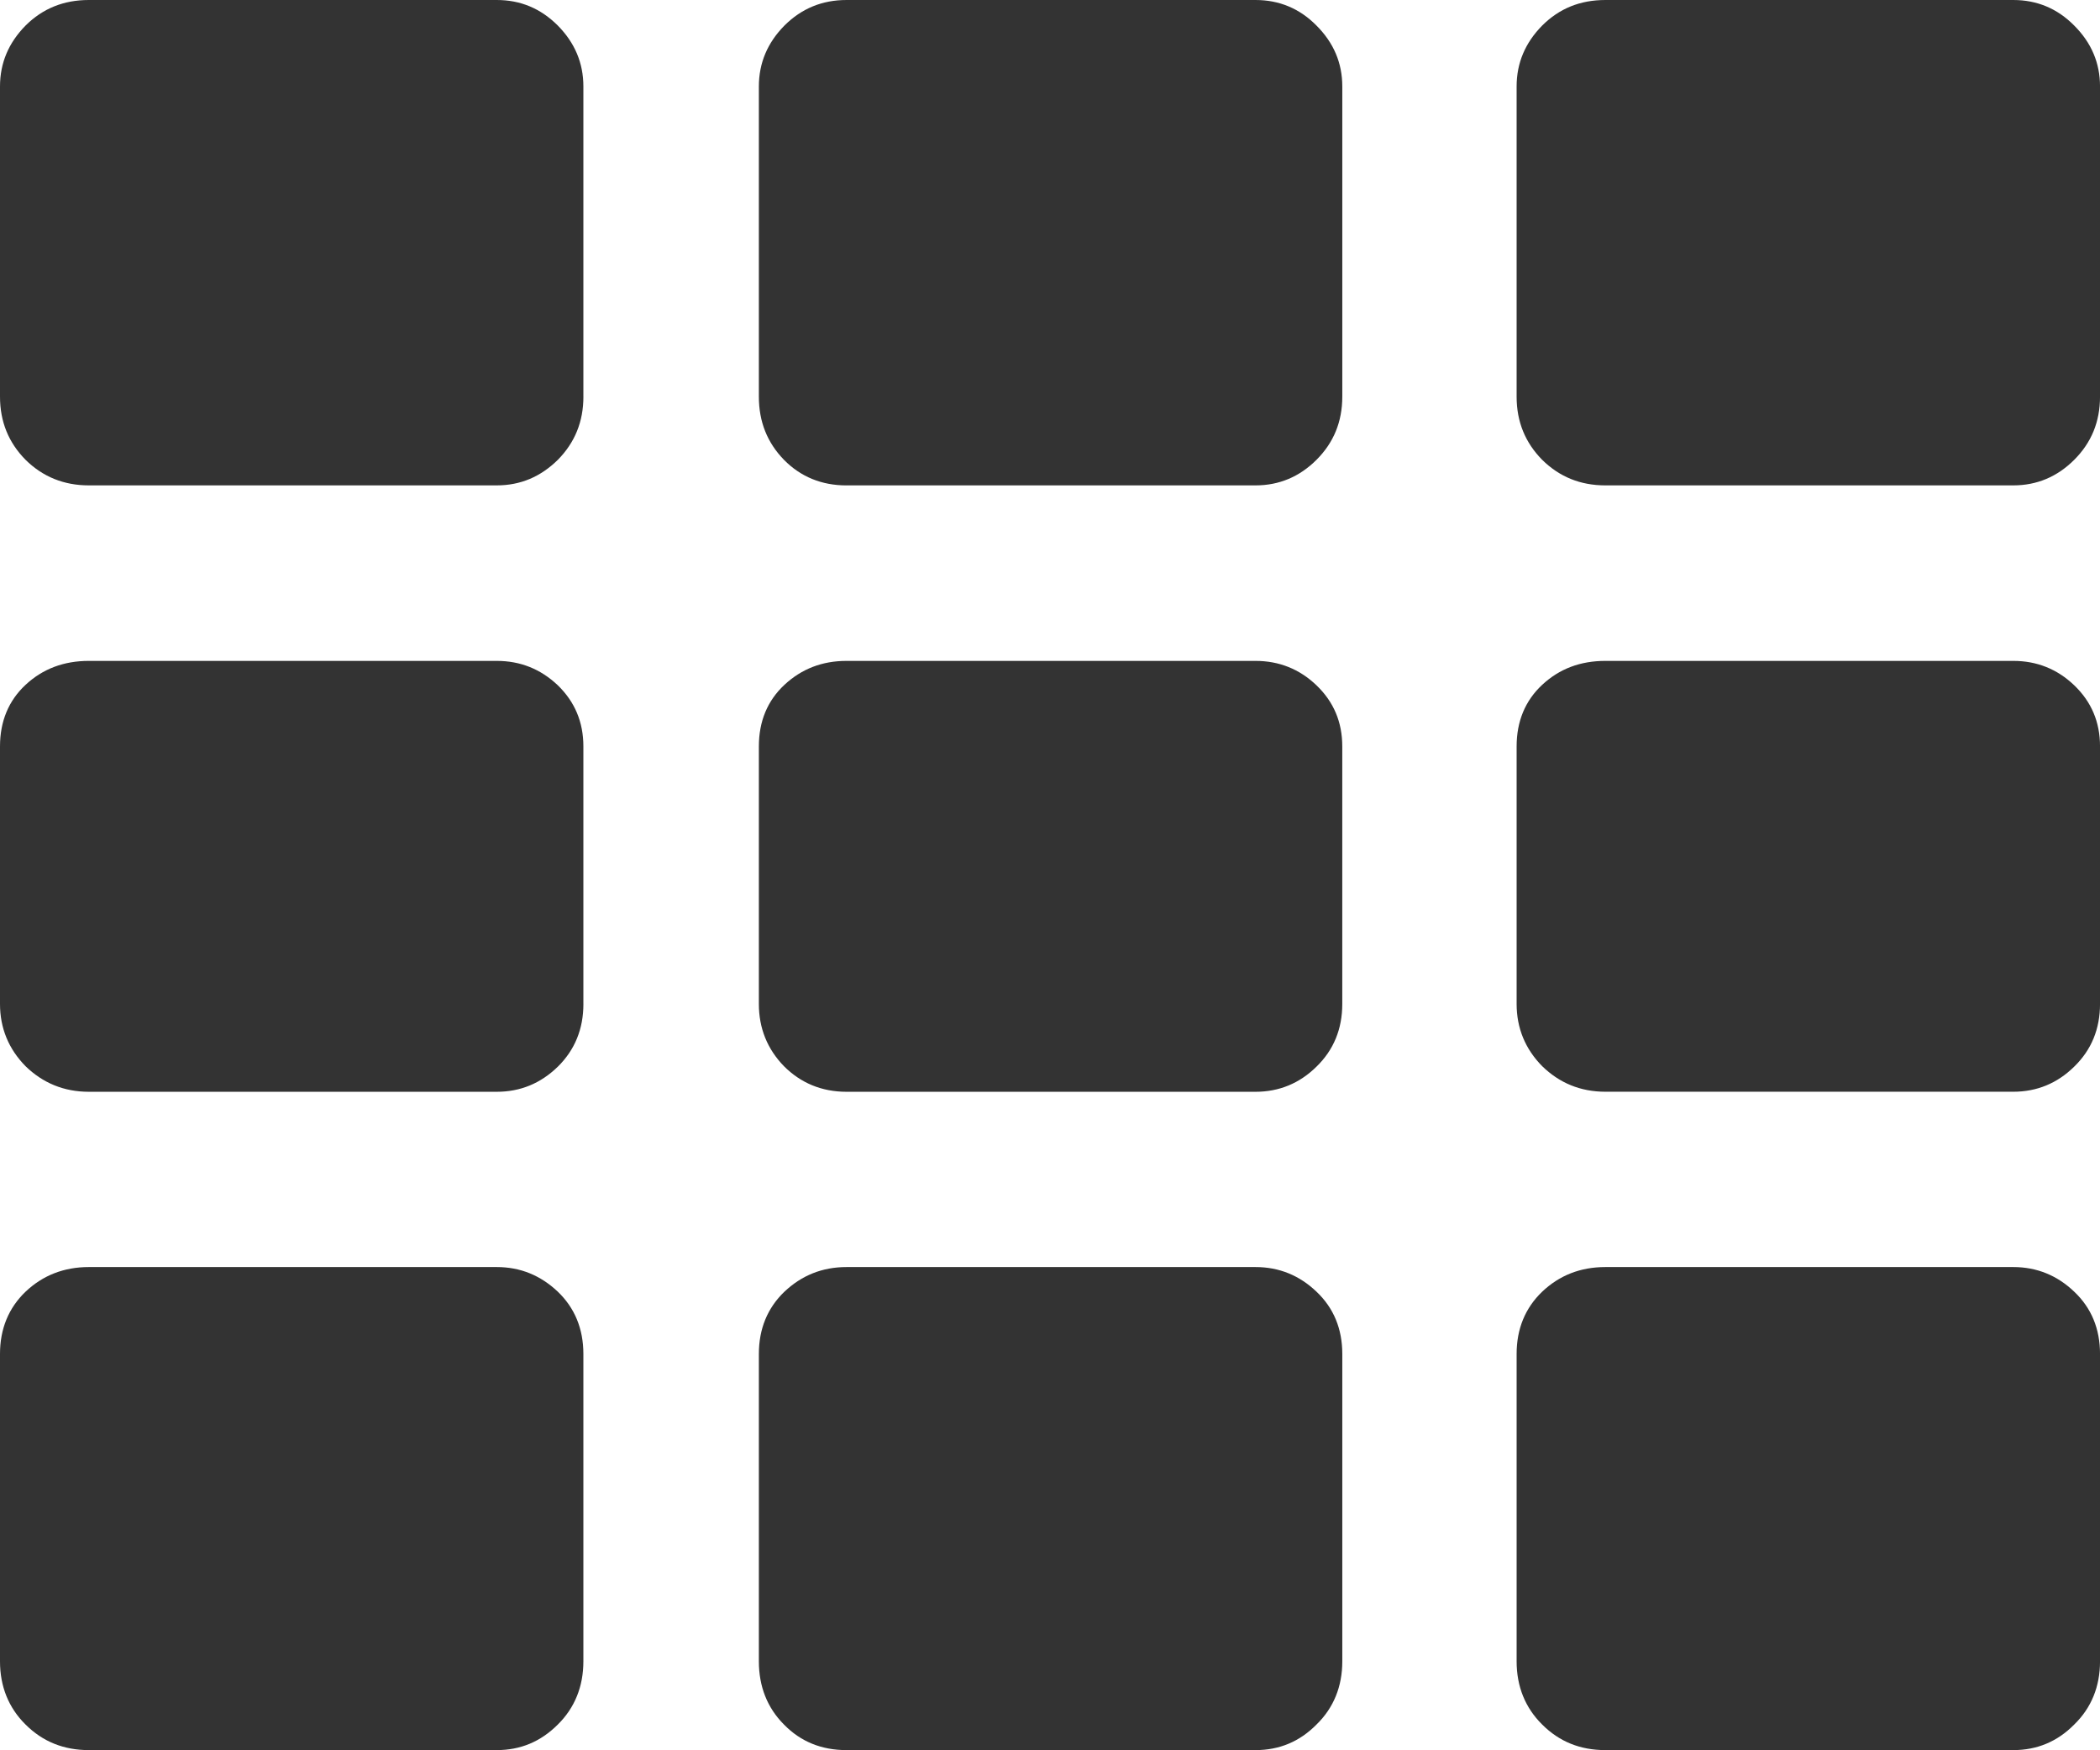 <svg xmlns="http://www.w3.org/2000/svg" width="88.232" height="73.52" viewBox="0 0 88.232 73.52" enable-background="new 0 0 88.232 73.52"><path d="M24.512 16.66c0 1.055-.361 1.934-1.074 2.656-.723 .713-1.572 1.074-2.568 1.074h-17.14c-1.045 0-1.934-.361-2.656-1.074-.713-.722-1.074-1.601-1.074-2.656v-13.027c0-.986 .361-1.836 1.074-2.559 .723-.722 1.612-1.074 2.656-1.074h17.139c.996 0 1.846 .352 2.568 1.074 .713 .723 1.074 1.572 1.074 2.559v13.027zm0 25.512c0 1.055-.361 1.934-1.074 2.637-.723 .703-1.572 1.055-2.568 1.055h-17.14c-1.045 0-1.934-.371-2.656-1.074-.713-.724-1.074-1.602-1.074-2.618v-10.815c0-1.055 .361-1.924 1.074-2.588 .723-.674 1.611-1.006 2.656-1.006h17.139c.996 0 1.846 .342 2.568 1.025 .713 .693 1.074 1.543 1.074 2.568v10.816zm-3.643 11.055c.996 0 1.846 .352 2.568 1.035 .713 .684 1.074 1.562 1.074 2.617v12.91c0 1.055-.361 1.953-1.074 2.656-.723 .723-1.572 1.074-2.568 1.074h-17.139c-1.045 0-1.934-.352-2.656-1.074-.713-.703-1.074-1.601-1.074-2.656v-12.91c0-1.055 .361-1.934 1.074-2.617 .723-.684 1.611-1.035 2.656-1.035h17.139zm14.697-32.836c-1.045 0-1.924-.361-2.627-1.074-.703-.723-1.055-1.602-1.055-2.656v-13.028c0-.986 .361-1.836 1.074-2.559 .724-.722 1.593-1.074 2.608-1.074h17.188c.986 0 1.846 .352 2.559 1.074 .723 .723 1.084 1.572 1.084 2.559v13.027c0 1.055-.361 1.934-1.084 2.656-.713 .713-1.572 1.074-2.559 1.074h-17.188zm20.83 21.781c0 1.055-.361 1.934-1.084 2.637-.713 .703-1.572 1.055-2.559 1.055h-17.187c-1.045 0-1.924-.371-2.627-1.074-.703-.723-1.055-1.602-1.055-2.617v-10.816c0-1.055 .361-1.924 1.074-2.588 .723-.674 1.592-1.006 2.607-1.006h17.188c.986 0 1.846 .342 2.559 1.025 .723 .693 1.084 1.543 1.084 2.568v10.816zm-3.642 11.055c.986 0 1.846 .352 2.559 1.035 .723 .684 1.084 1.562 1.084 2.617v12.91c0 1.055-.361 1.953-1.084 2.656-.713 .723-1.572 1.074-2.559 1.074h-17.188c-1.045 0-1.924-.352-2.627-1.074-.703-.703-1.055-1.602-1.055-2.656v-12.91c0-1.055 .361-1.934 1.074-2.617 .723-.684 1.592-1.035 2.607-1.035h17.189zm31.836-53.227c.986 0 1.846 .352 2.559 1.074 .723 .723 1.084 1.572 1.084 2.559v13.027c0 1.055-.361 1.934-1.084 2.656-.713 .713-1.572 1.074-2.559 1.074h-17.139c-1.055 0-1.934-.361-2.656-1.074-.713-.723-1.074-1.602-1.074-2.656v-13.027c0-.986 .361-1.836 1.074-2.559 .723-.722 1.601-1.074 2.656-1.074h17.139zm-20.869 31.357c0-1.055 .361-1.924 1.074-2.588 .723-.674 1.602-1.006 2.656-1.006h17.139c.986 0 1.846 .342 2.559 1.025 .723 .693 1.084 1.543 1.084 2.568v10.814c0 1.055-.361 1.934-1.084 2.637-.713 .703-1.572 1.055-2.559 1.055h-17.139c-1.055 0-1.934-.371-2.656-1.074-.713-.723-1.074-1.602-1.074-2.617v-10.814zm0 25.522c0-1.055 .361-1.934 1.074-2.617 .723-.684 1.602-1.035 2.656-1.035h17.139c.986 0 1.846 .352 2.559 1.035 .723 .684 1.084 1.562 1.084 2.617v12.91c0 1.055-.361 1.953-1.084 2.656-.713 .723-1.572 1.074-2.559 1.074h-17.139c-1.055 0-1.934-.352-2.656-1.074-.713-.703-1.074-1.602-1.074-2.656v-12.91z" fill="#333"/></svg>